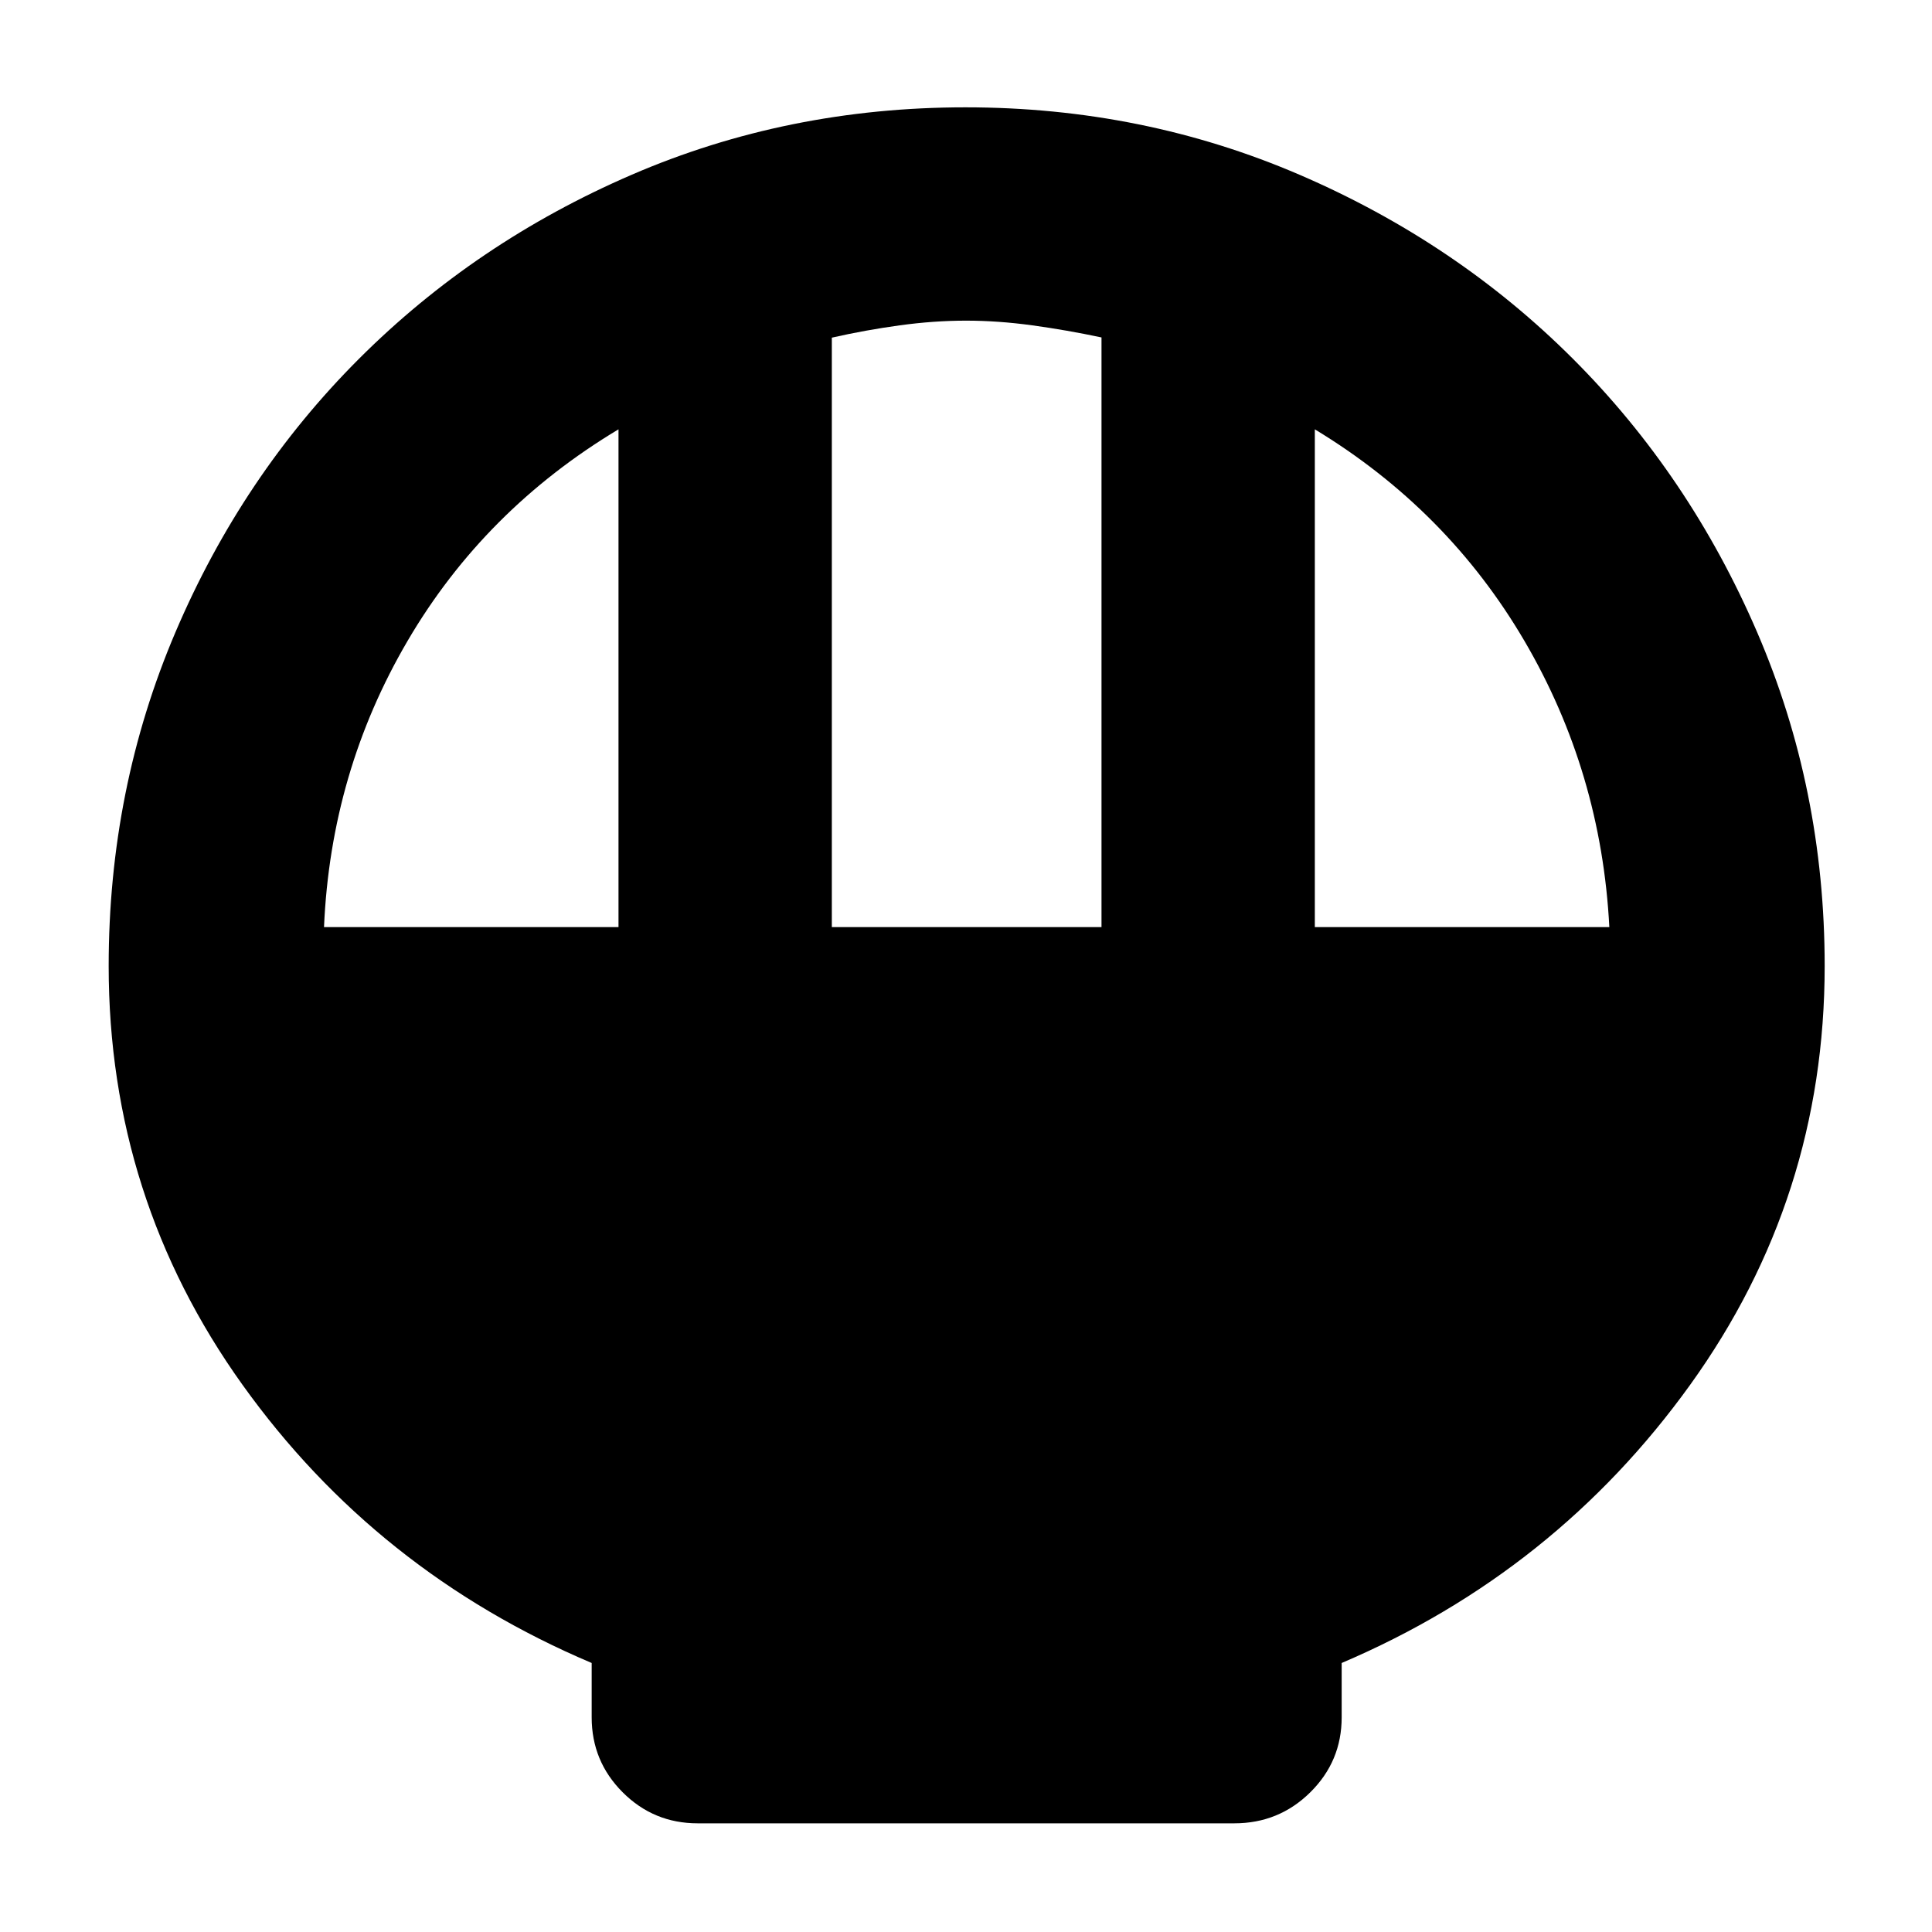<svg xmlns="http://www.w3.org/2000/svg" height="40" viewBox="0 -960 960 960" width="40"><path d="M346.67-54q-21.85 0-37.26-15.41Q294-84.82 294-106.67v-27Q187-179 120.5-271.89T54-480q0-88 33.17-165.83 33.16-77.84 91.16-135.84t135.57-91.5q77.56-33.5 165.83-33.5 88.27 0 166.16 33.57 77.88 33.57 135.76 91.45 57.88 57.88 91.45 135.76Q906.67-568 906.67-480q0 115.22-66.84 208.11Q773-179 666.67-133.67v27q0 21.85-15.6 37.26Q635.47-54 613.33-54H346.67Zm66.66-445.33h134v-293Q530-796 513-798.33q-17-2.34-33-2.34t-33 2.34q-17 2.33-33.67 6.11v292.89Zm-252.33 0h146.33v-247.34q-66.66 40-104.83 105.17T161-499.33Zm492.33 0h146.34q-4-77-42.17-142.17-38.17-65.17-104.17-105.17v247.34Z"/></svg>